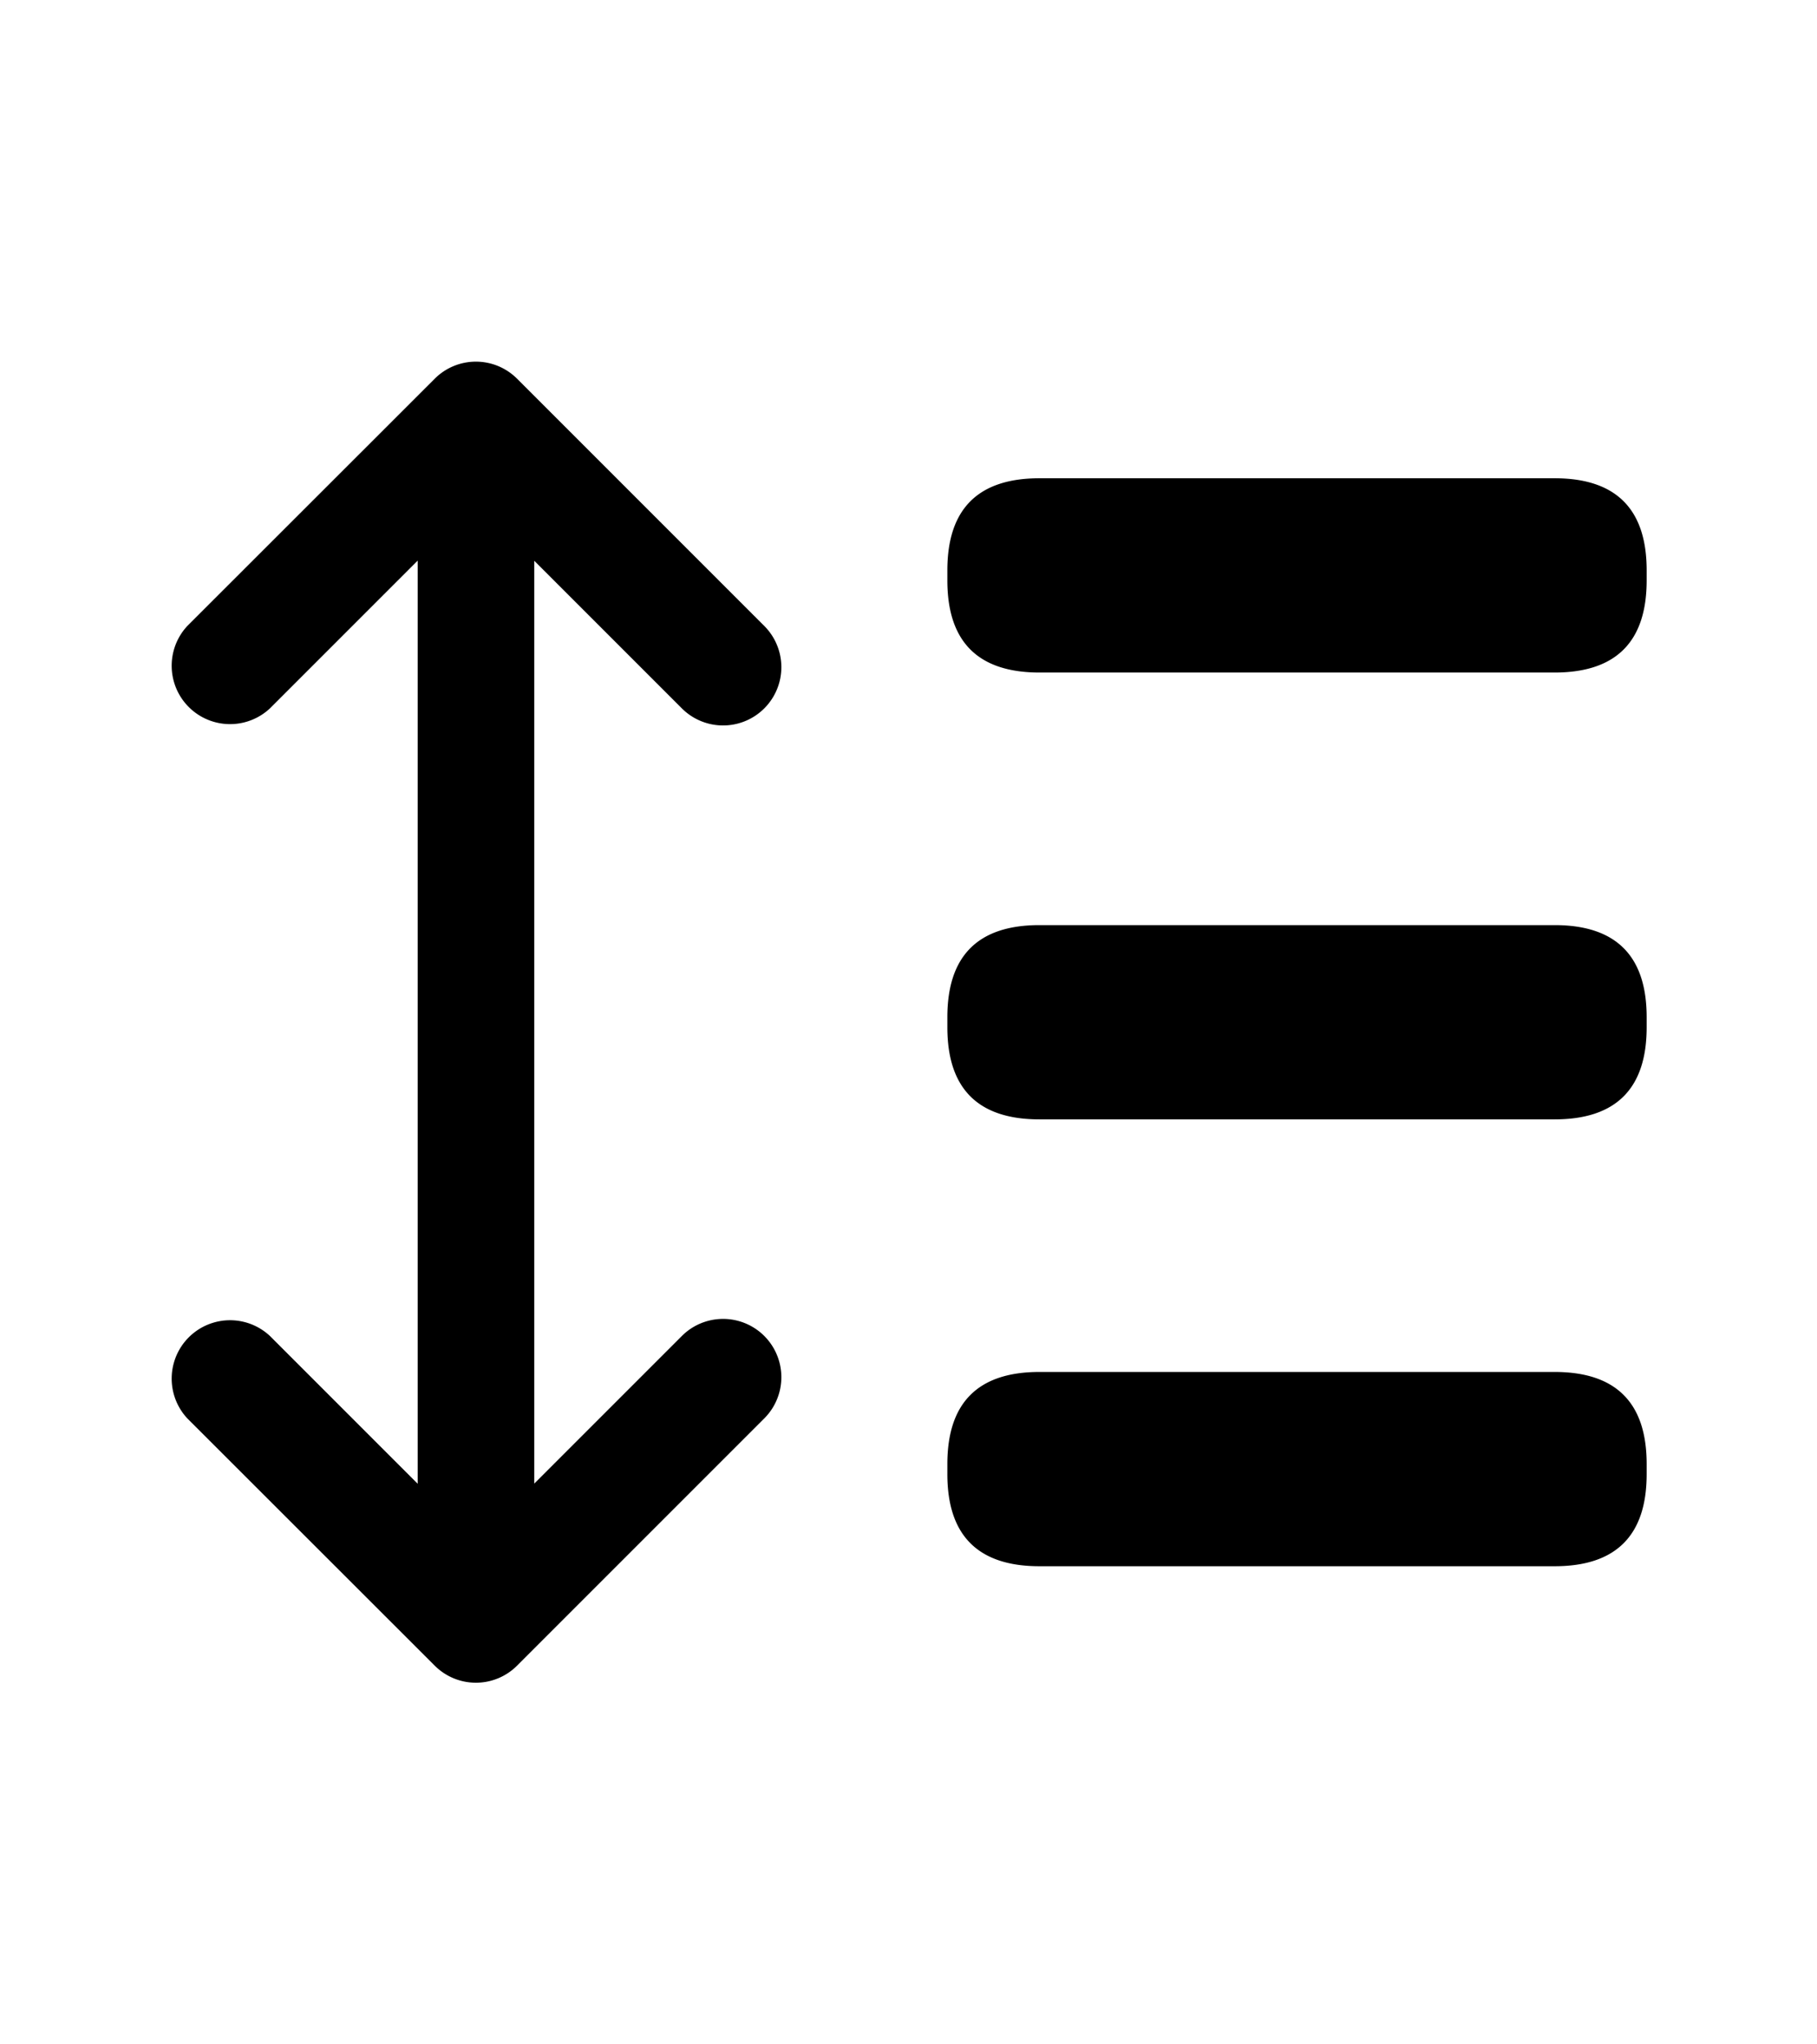 <svg width="16" height="18" viewBox="0 0 1024 1024" version="1.1" xmlns="http://www.w3.org/2000/svg"><path d="M384.3 335.2a32.8 32.8 0 1 0 46.4-46.5L291.4 149.4a32.8 32.8 0 0 0-46.4 0L105.6 288.7a32.9 32.9 0 0 0 46.5 46.5l83.3-83.3v520.2l-83.3-83.3a32.9 32.9 0 0 0-46.5 46.5L245 874.6a32.8 32.8 0 0 0 46.4 0l139.3-139.3a32.8 32.8 0 0 0-46.4-46.5L301.1 772V252zM533.9 205.5m51.9 0l290.3 0q51.9 0 51.9 51.9l0 5.67q0 51.9-51.9 51.9l-290.3 0q-51.9 0-51.9-51.9l0-5.67q0-51.9 51.9-51.9ZM533.9 709.1m51.9 0l290.3 0q51.9 0 51.9 51.9l0 5.67q0 51.9-51.9 51.9l-290.3 0q-51.9 0-51.9-51.9l0-5.67q0-51.9 51.9-51.9ZM533.9 457.3m51.9 0l290.3 0q51.9 0 51.9 51.9l0 5.67q0 51.9-51.9 51.9l-290.3 0q-51.9 0-51.9-51.9l0-5.67q0-51.9 51.9-51.9Z" fill="currentColor"></path></svg>